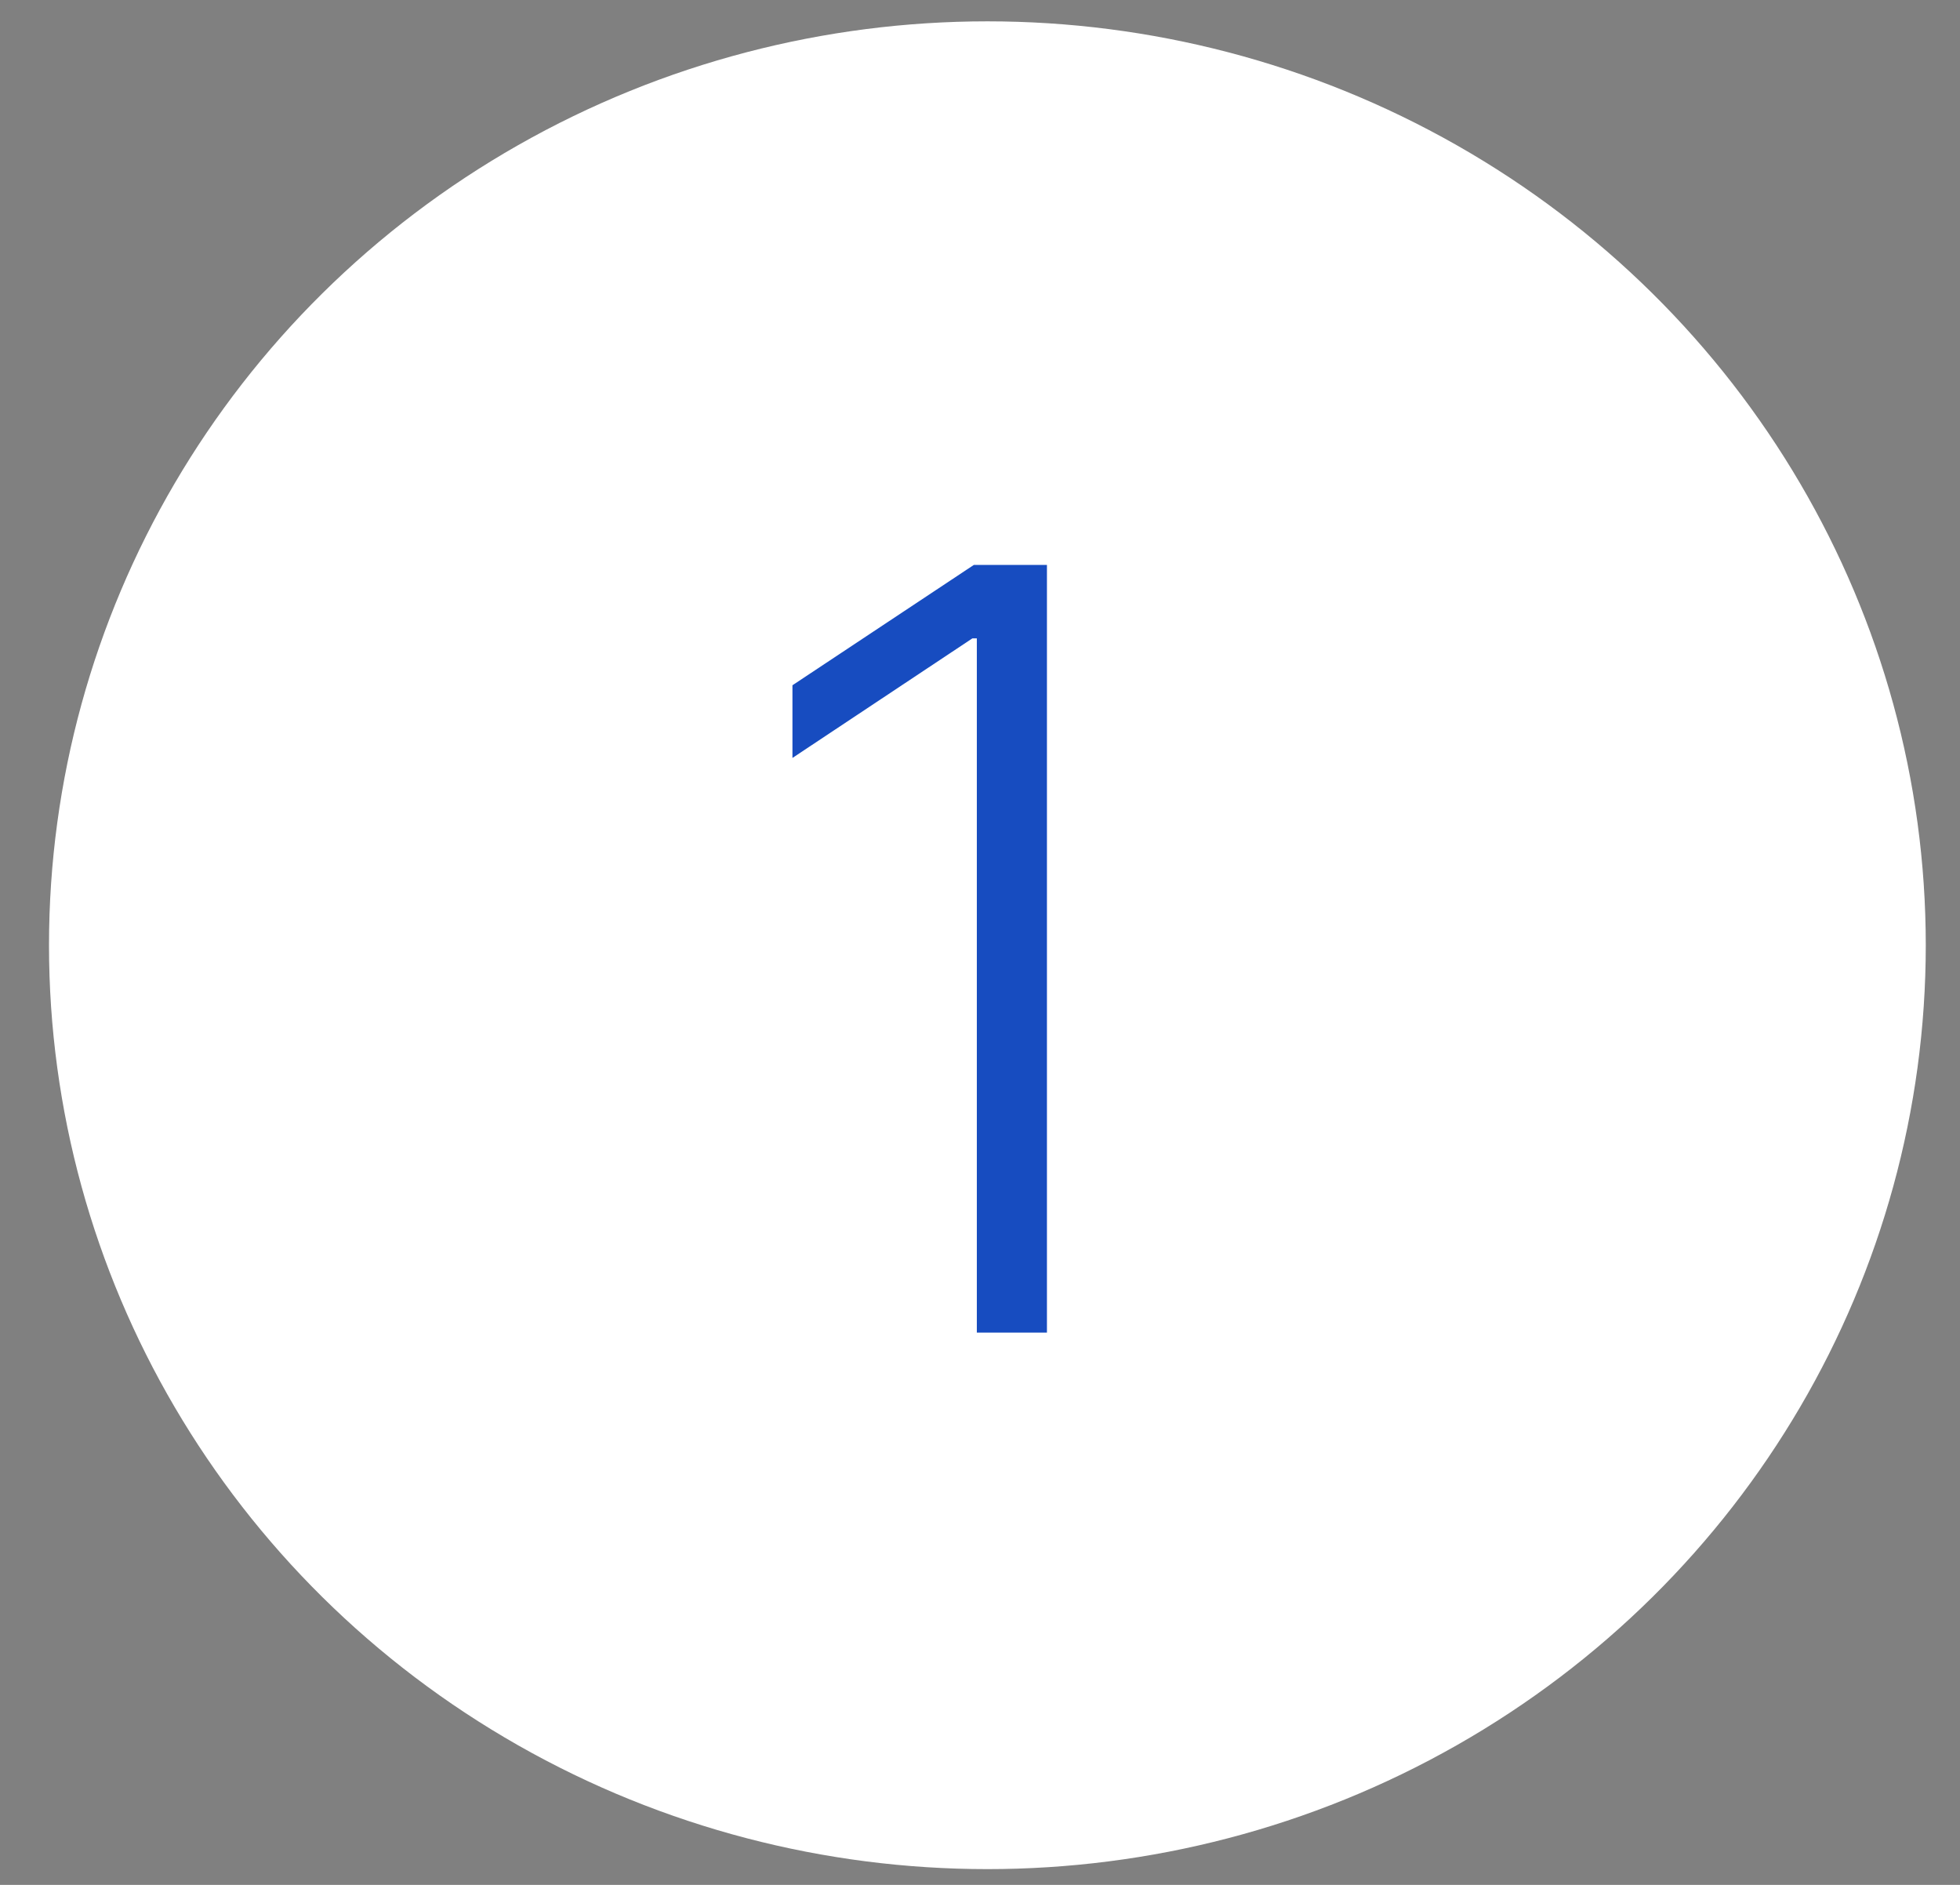 <svg width="26" height="25" viewBox="0 0 26 25" fill="none" xmlns="http://www.w3.org/2000/svg">
<rect x="0" y="0" width="26" height="25" fill="#808080" stroke="none"/>
<ellipse cx="13.098" cy="12.537" rx="12.448" ry="12.254" fill="white"/>
<path d="M13.888 7.493V17.675H12.958V8.467H12.899L10.512 10.053V9.089L12.918 7.493H13.888Z" fill="#174CC0"/>
</svg>
